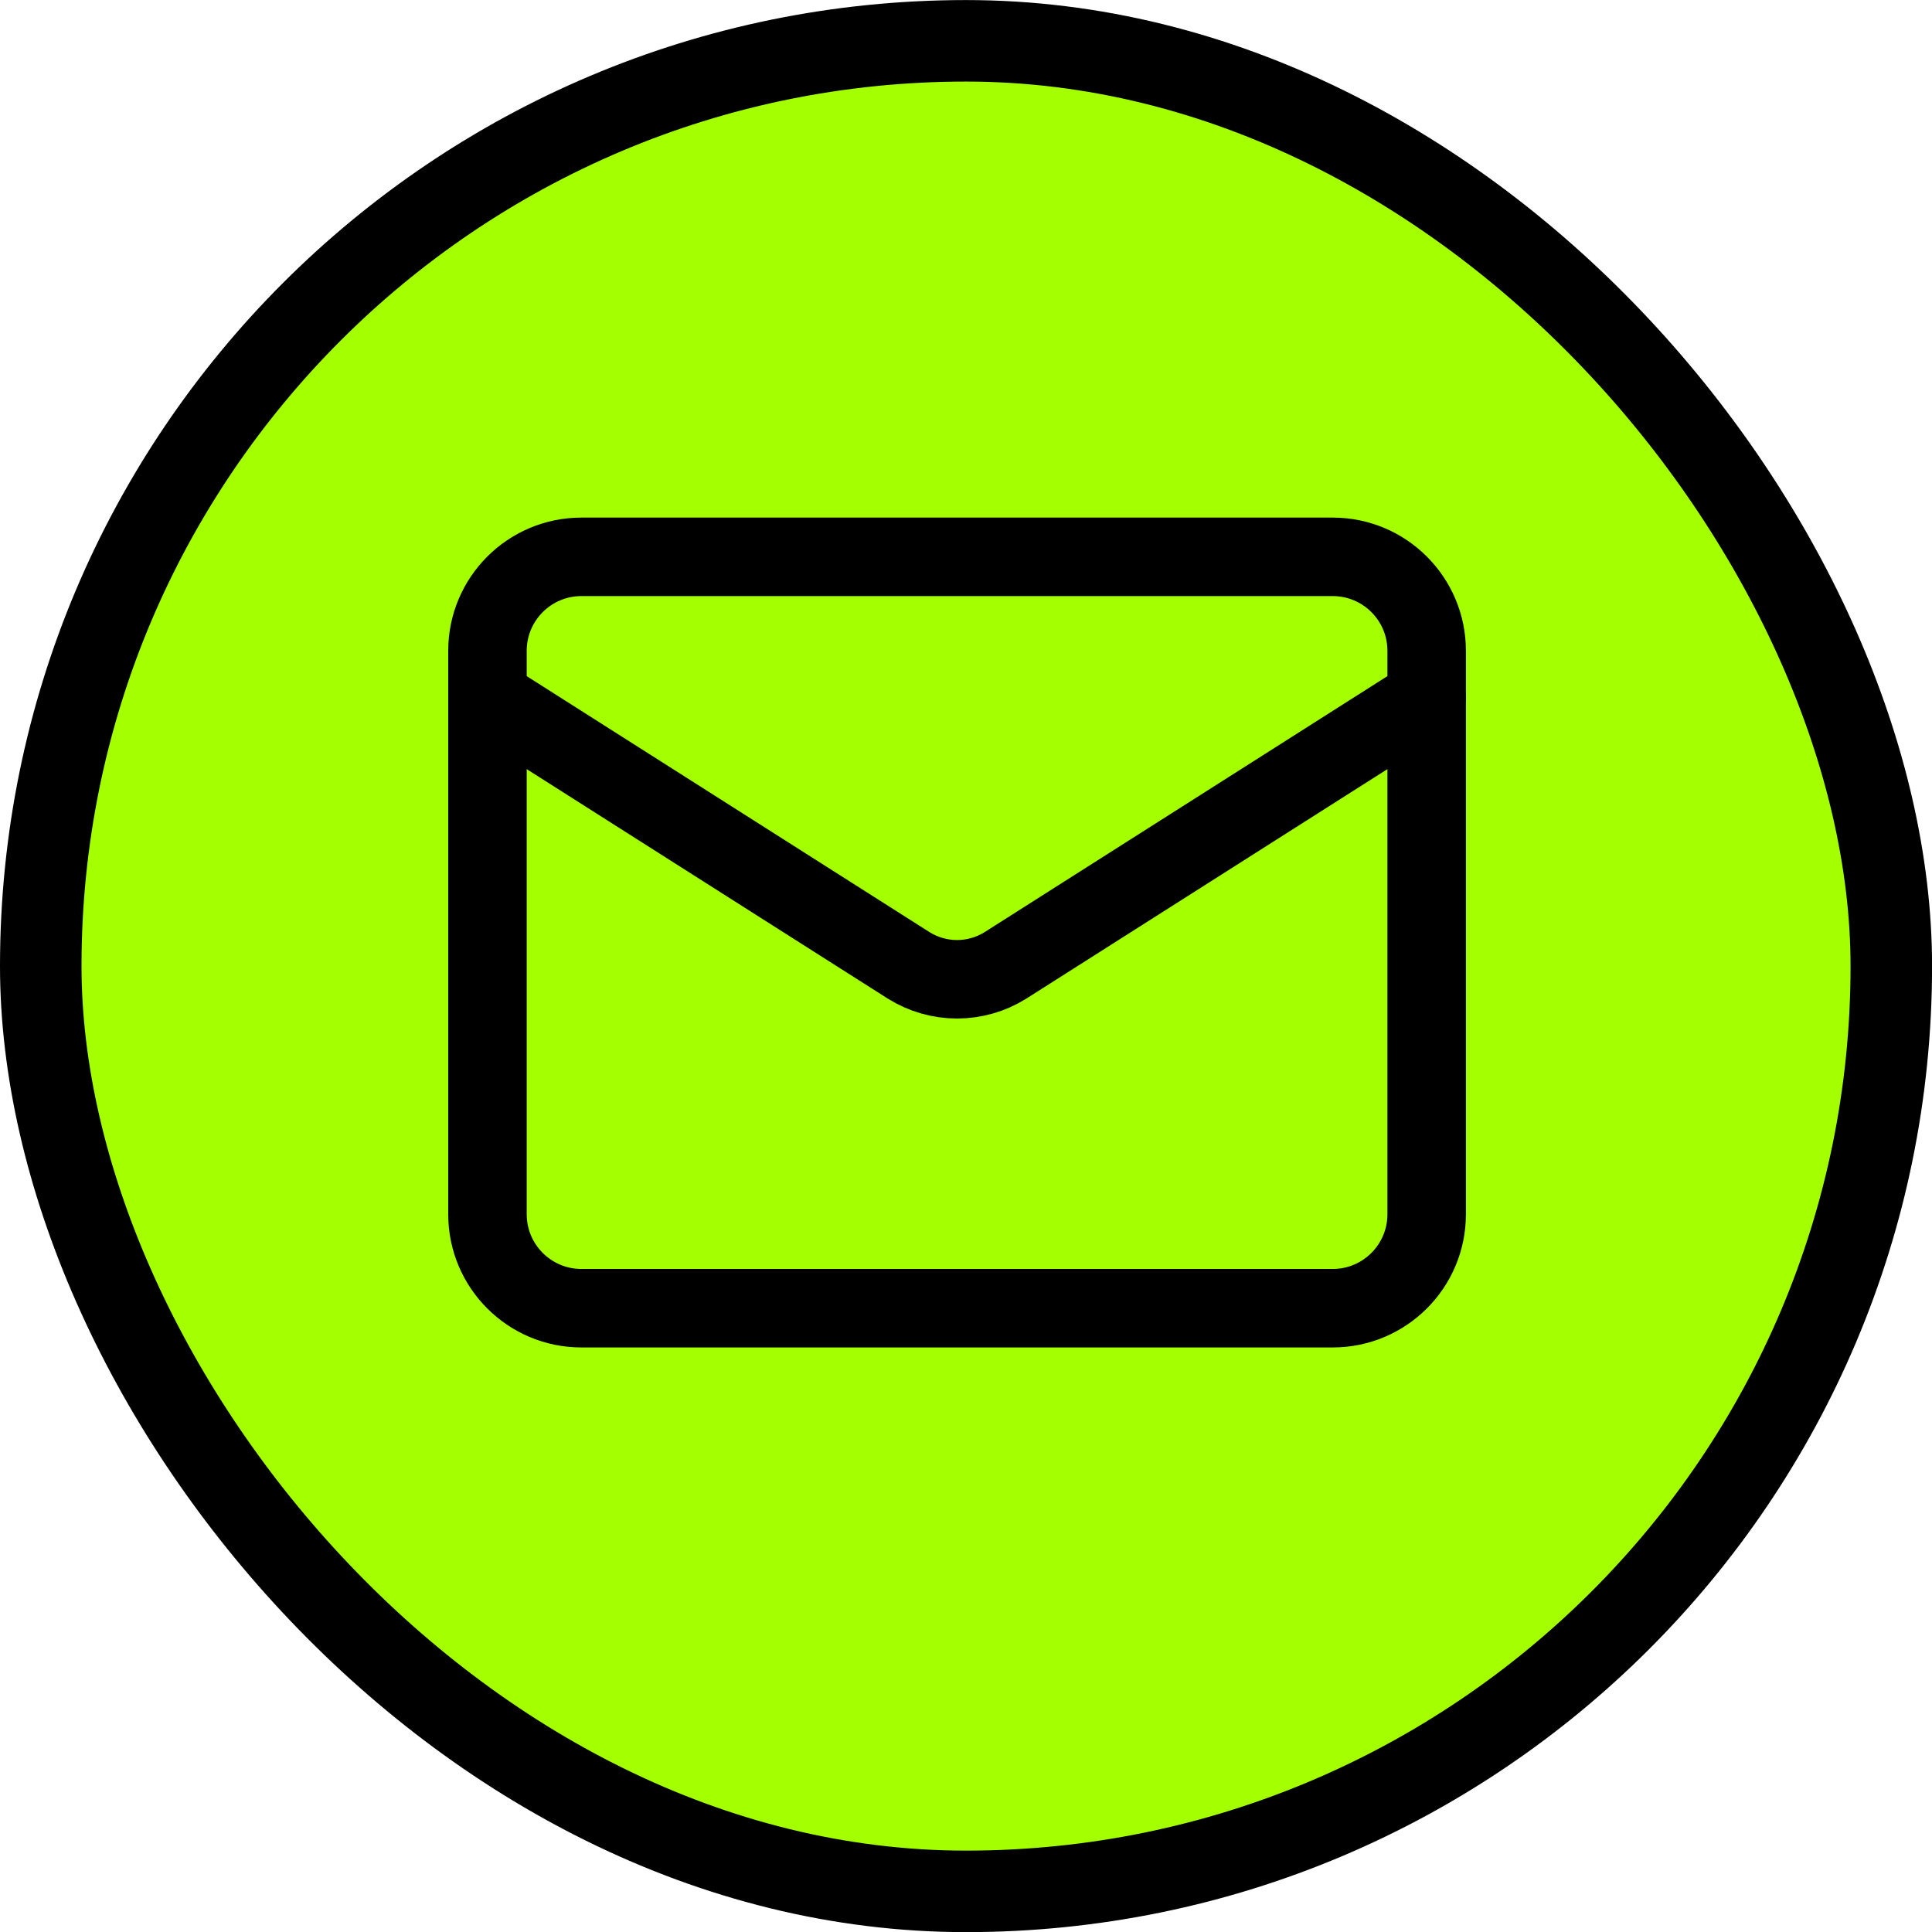 <svg width="32" height="32" viewBox="0 0 32 32" fill="none" xmlns="http://www.w3.org/2000/svg">
<rect x="0.675" y="0.676" width="30.651" height="30.651" rx="15.325" fill="#A4FF00"/>
<rect x="0.675" y="0.676" width="30.651" height="30.651" rx="15.325" stroke="black" stroke-width="1.35"/>
<path d="M22.074 9.223H9.63C8.771 9.223 8.074 9.92 8.074 10.779V20.112C8.074 20.971 8.771 21.668 9.63 21.668H22.074C22.933 21.668 23.63 20.971 23.63 20.112V10.779C23.63 9.92 22.933 9.223 22.074 9.223Z" stroke="black" stroke-width="1.3" stroke-linecap="round" stroke-linejoin="round"/>
<path d="M23.63 11.556L16.653 15.99C16.413 16.14 16.135 16.22 15.852 16.22C15.569 16.22 15.291 16.14 15.051 15.99L8.074 11.556" stroke="black" stroke-width="1.3" stroke-linecap="round" stroke-linejoin="round"/>
</svg>

